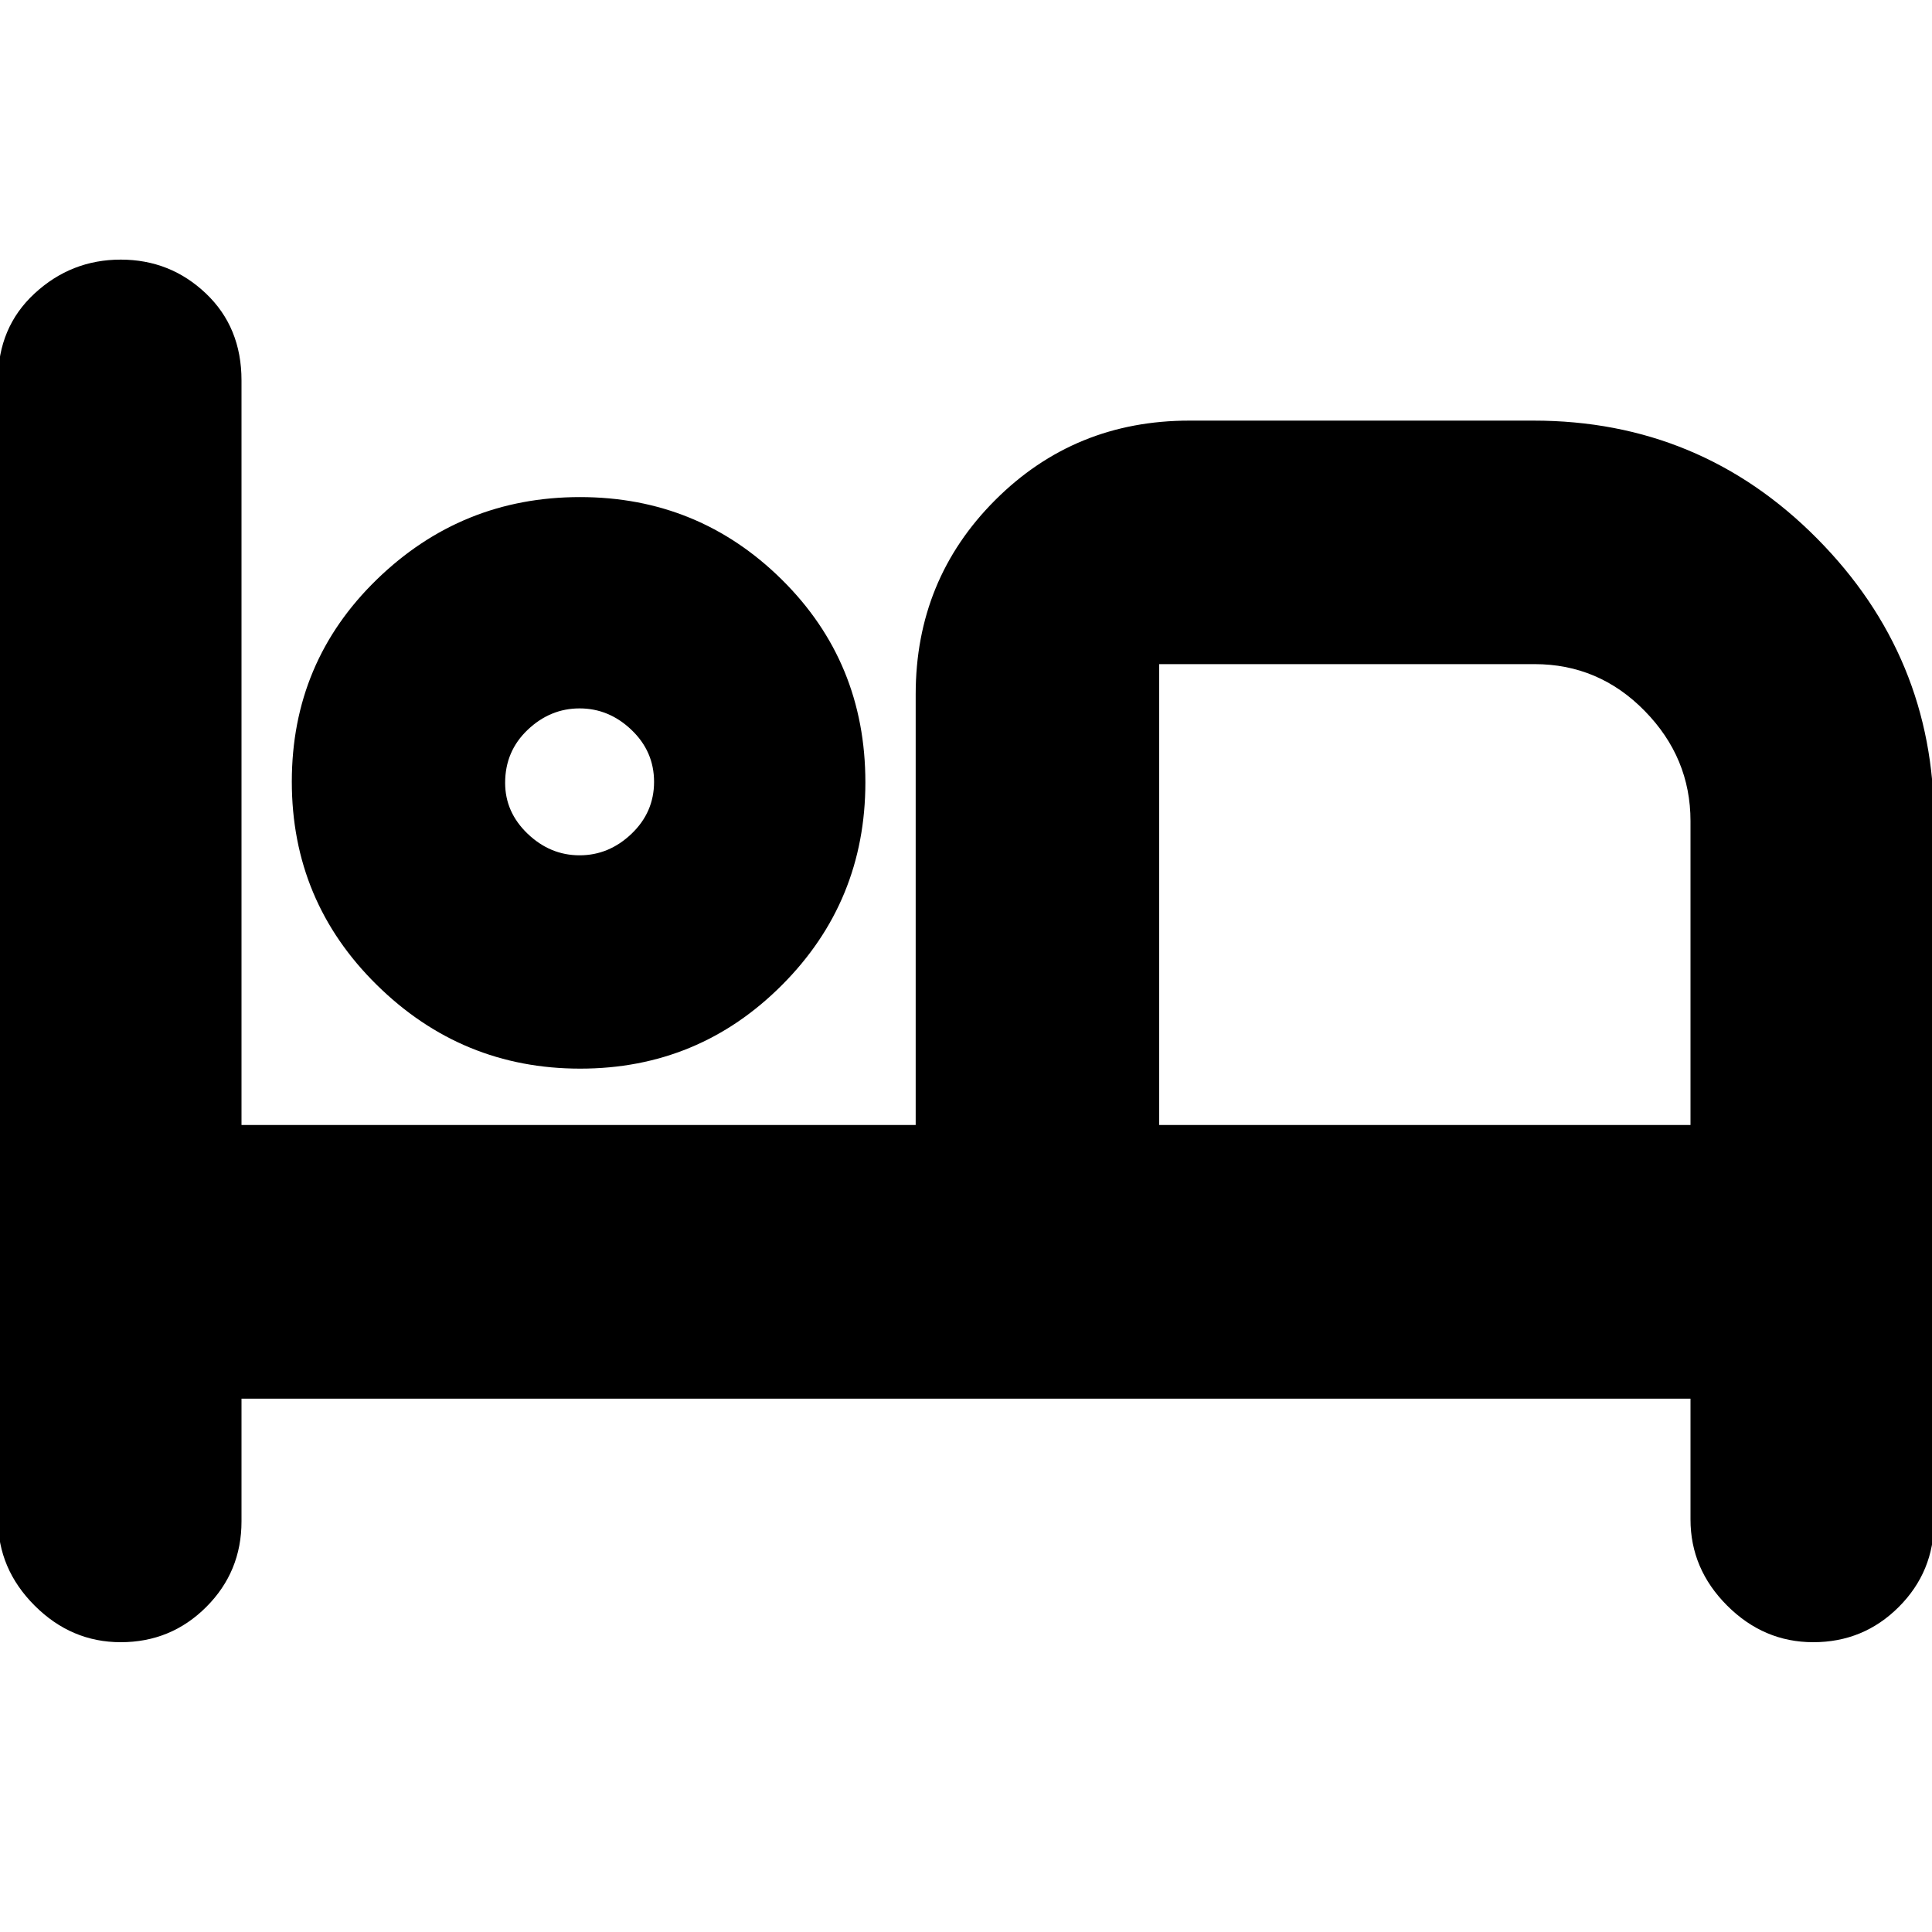 <svg xmlns="http://www.w3.org/2000/svg" height="24" viewBox="0 -960 960 960" width="24"><path d="M60-144q-24.6 0-42.8-18.2Q-1-180.4-1-205v-566q0-26.38 18.2-43.19T60-831q24.6 0 42.3 16.81Q120-797.38 120-771v370h335v-214q0-57 39.5-96.5T591-751h171q82.84 0 140.92 58.61Q961-633.79 961-552v348q0 24.98-17.51 42.49Q925.97-144 901-144q-24.6 0-42.8-18.2Q840-180.4 840-205v-60H120v61q0 24.98-17.51 42.49Q84.97-144 60-144Zm228.29-285q-58.82 0-101.05-41.59-42.24-41.59-42.24-101T187.18-672q42.17-41 101-41 58.82 0 100.32 41.02Q430-630.95 430-571.29q0 59.24-41.44 100.76Q347.12-429 288.29-429ZM576-401h264v-151q0-31.53-22.77-54.76Q794.47-630 762.5-630H576v229ZM288-535q14.6 0 25.8-10.7 11.2-10.7 11.2-25.8 0-15.1-11.2-25.8Q302.6-608 288-608q-14.6 0-25.8 10.64Q251-586.72 251-571q0 14.6 11.2 25.3Q273.4-535 288-535Zm0-36Zm288-59v229-229Z"/></svg>